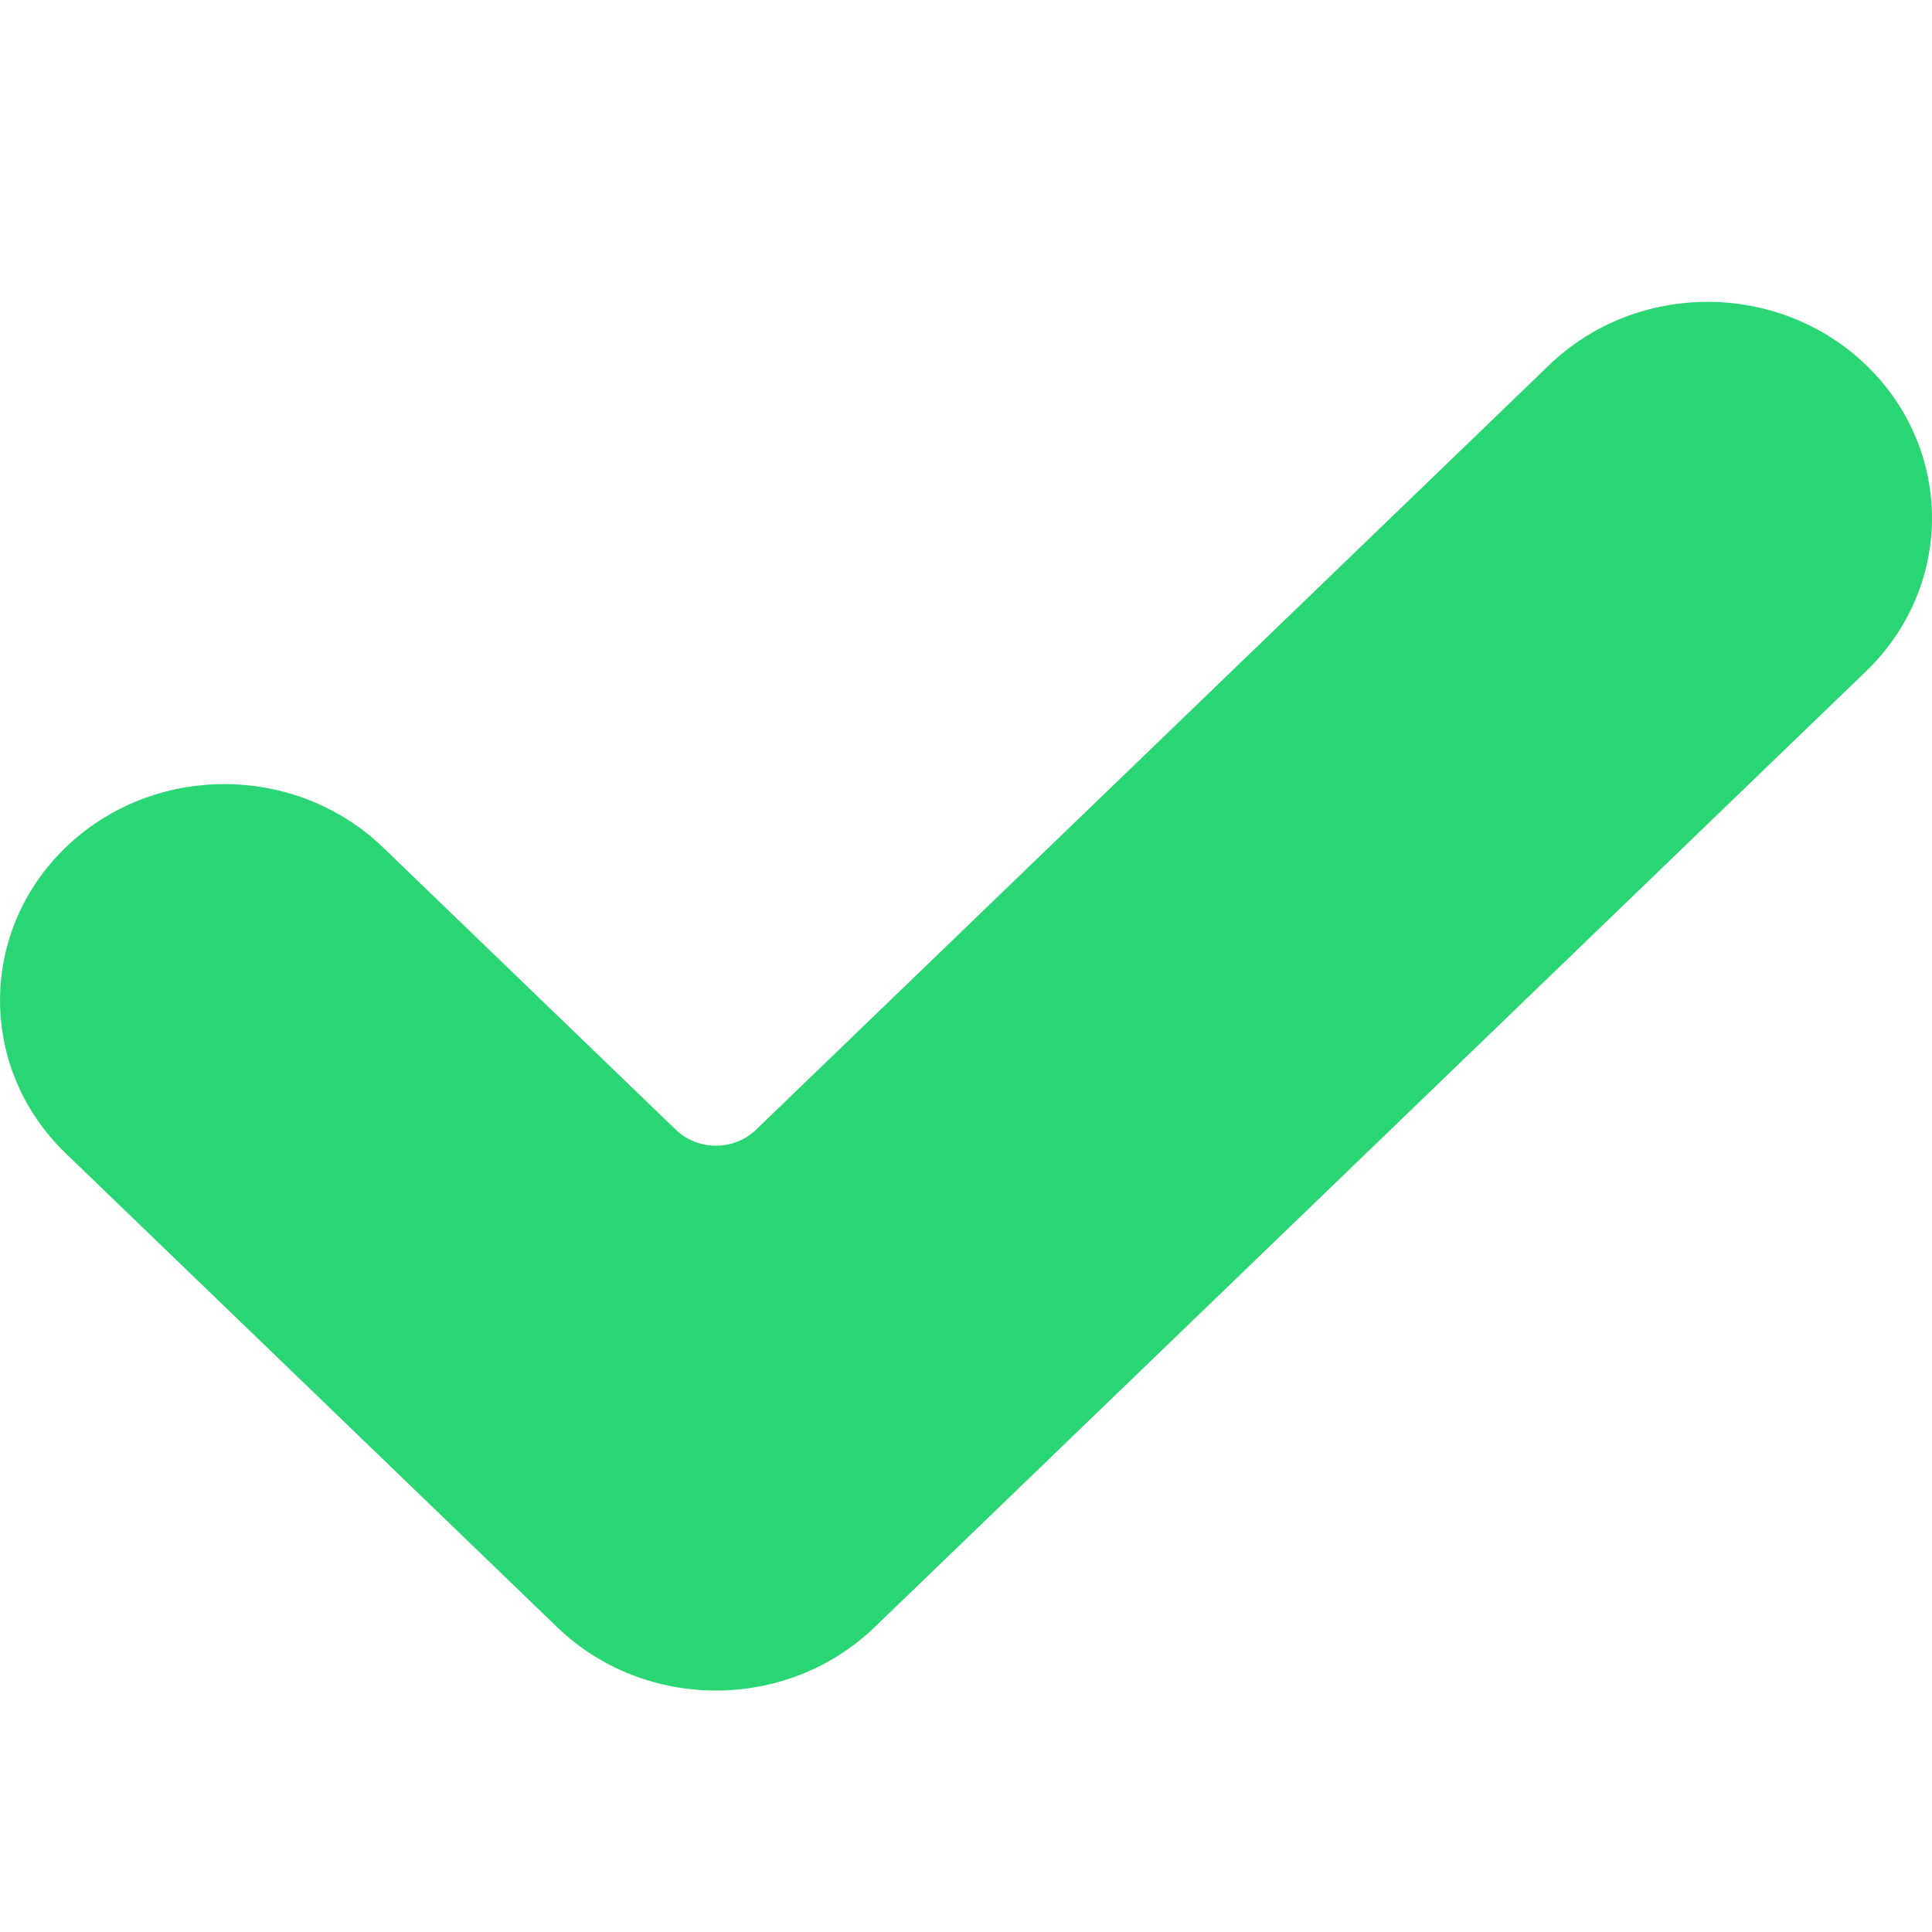 <svg width="16" height="16" viewBox="0 0 16 16" fill="none" xmlns="http://www.w3.org/2000/svg">
<path fill-rule="evenodd" clip-rule="evenodd" d="M7.243 13.476C6.517 14.175 5.34 14.175 4.615 13.476L0.544 9.551C-0.181 8.852 -0.181 7.717 0.544 7.018C1.269 6.319 2.446 6.319 3.172 7.018L5.597 9.356C5.78 9.532 6.077 9.532 6.261 9.356L12.828 3.025C13.553 2.325 14.73 2.325 15.456 3.025C15.804 3.36 16 3.816 16 4.291C16 4.766 15.804 5.221 15.456 5.557L7.243 13.476Z" fill="#2AD673"/>
</svg>
